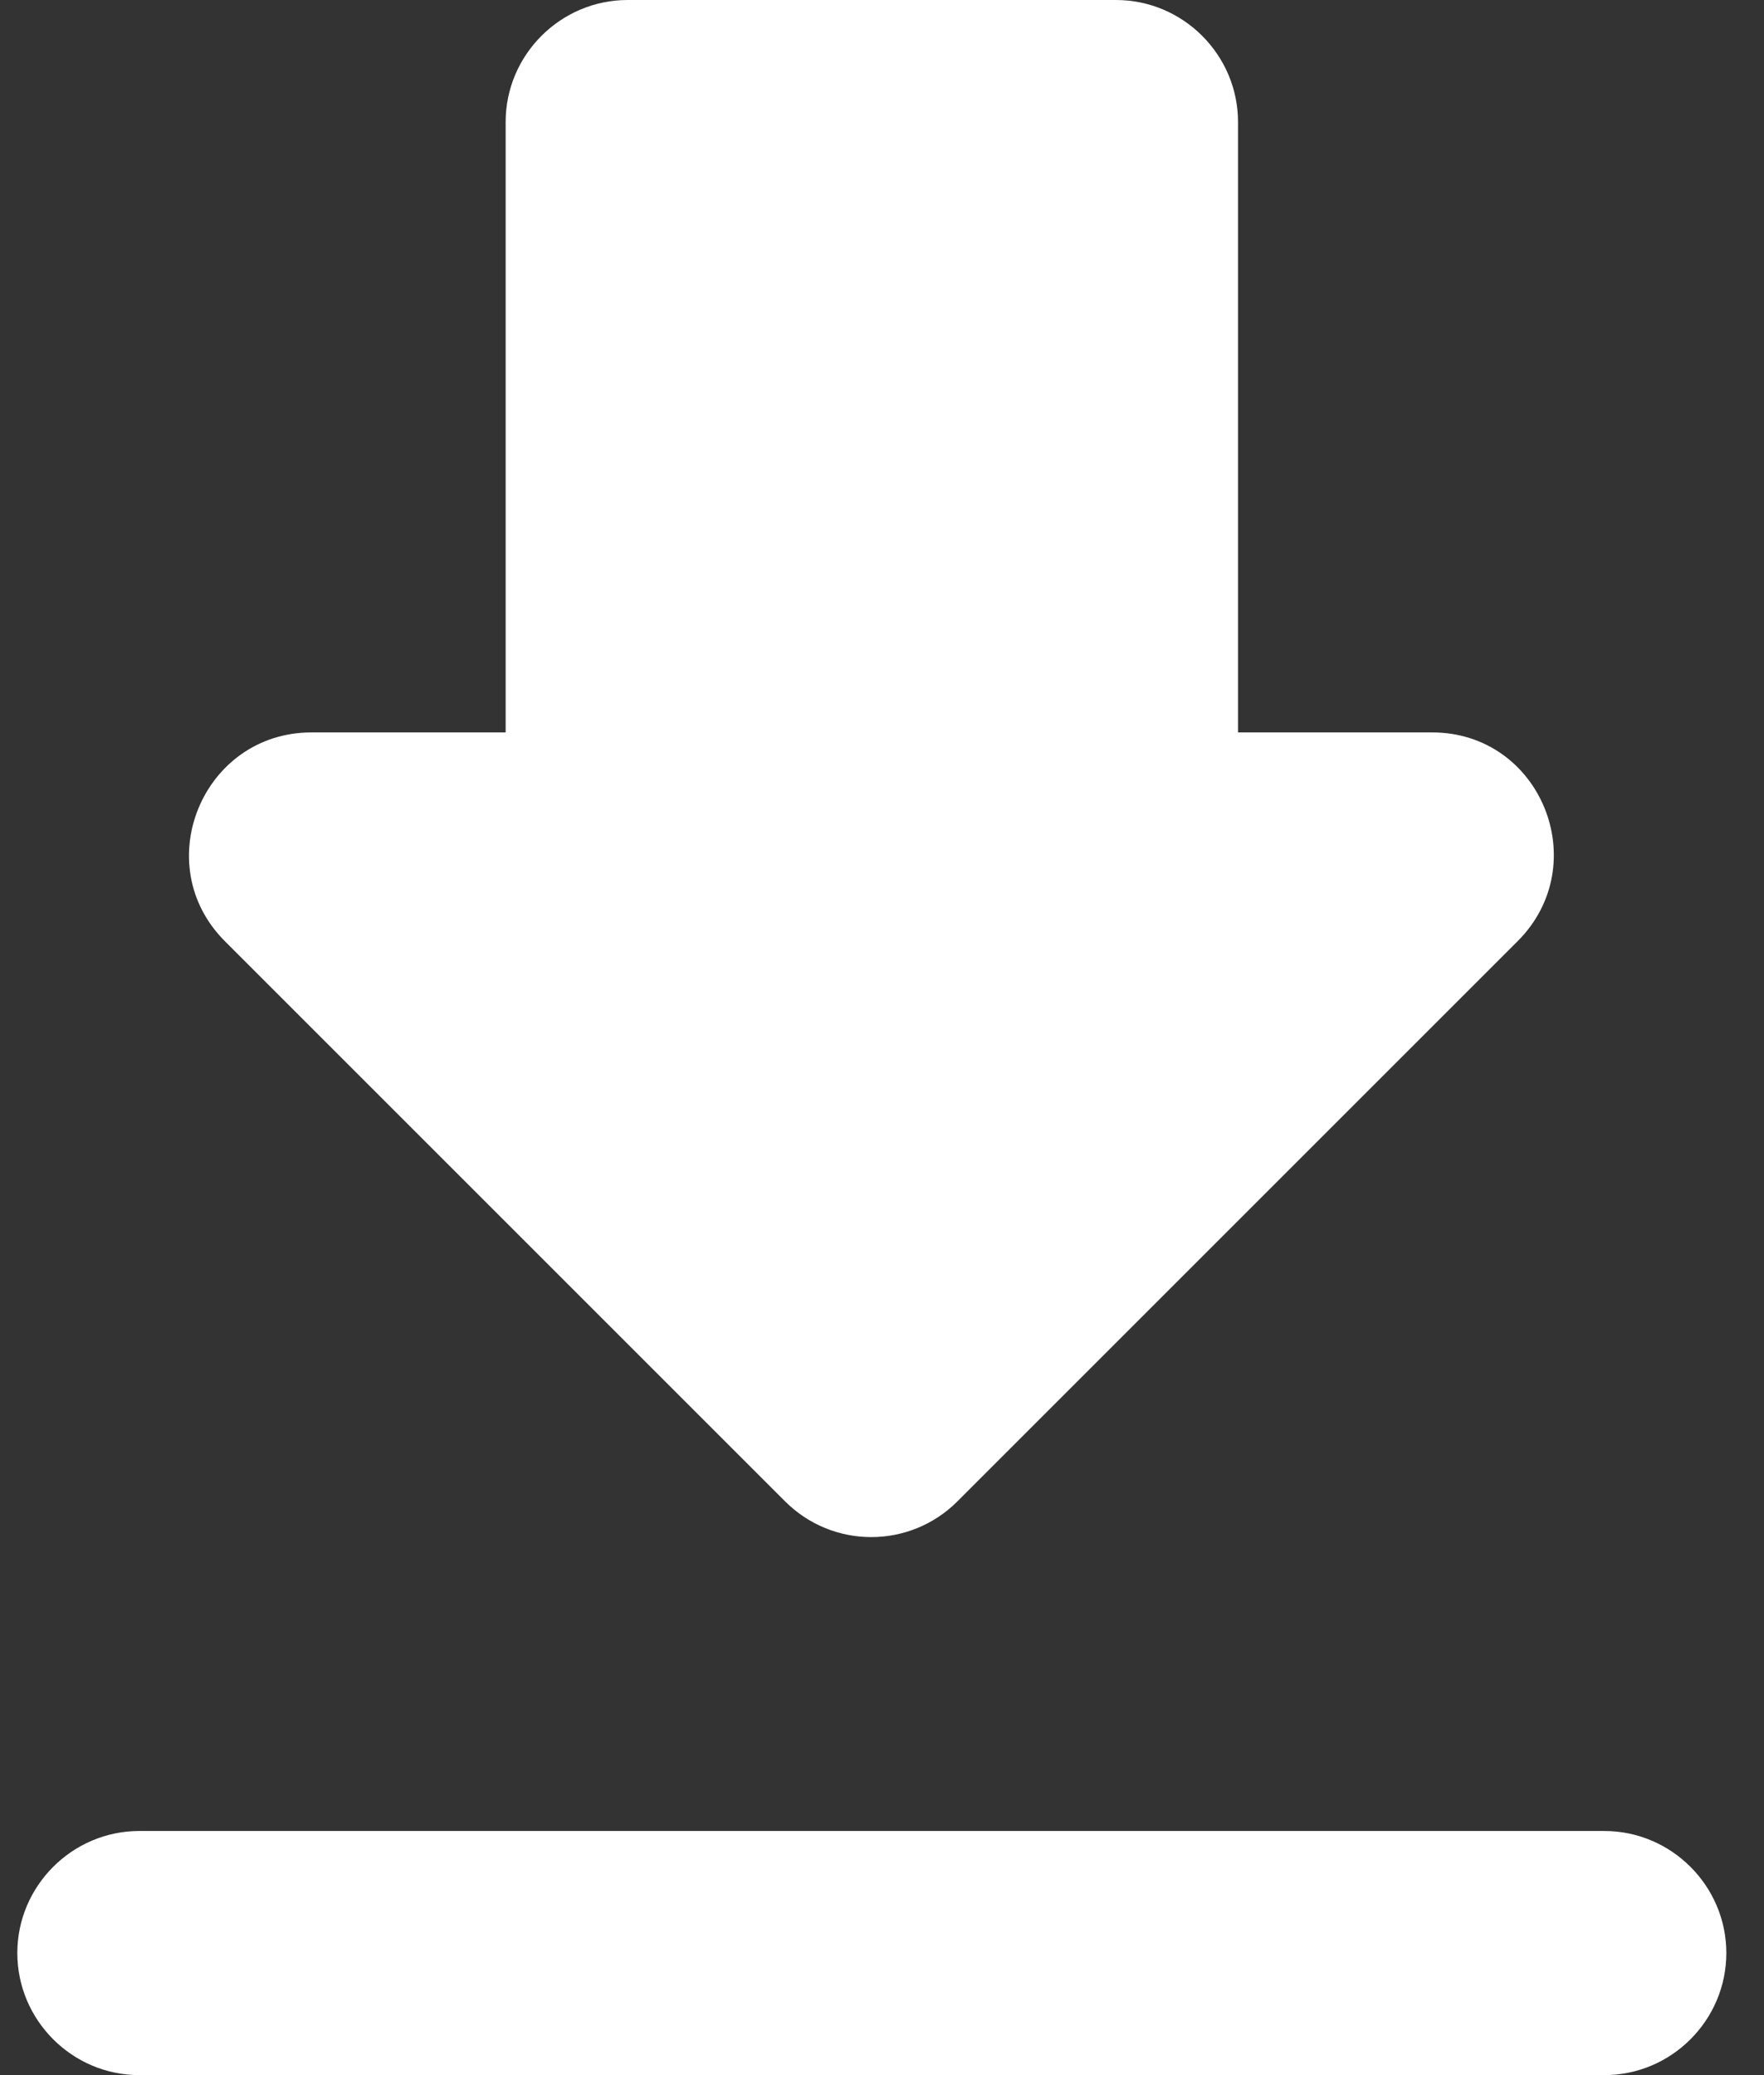 <svg width="17" height="20" viewBox="0 0 17 20" fill="none" xmlns="http://www.w3.org/2000/svg">
<rect x="0" y="0" width="17" height="20" fill="#333333" stroke="none"/>
<path d="M13.802 7.059H11.931V1.176C11.931 0.529 11.402 0 10.755 0H6.049C5.402 0 4.873 0.529 4.873 1.176V7.059H3.002C1.955 7.059 1.426 8.329 2.167 9.071L7.567 14.471C8.026 14.929 8.767 14.929 9.226 14.471L14.626 9.071C15.367 8.329 14.849 7.059 13.802 7.059ZM0.167 18.823C0.167 19.471 0.696 20 1.343 20H15.461C16.108 20 16.637 19.471 16.637 18.823C16.637 18.177 16.108 17.647 15.461 17.647H1.343C0.696 17.647 0.167 18.177 0.167 18.823Z"
fill="#fff"/>
</svg>

